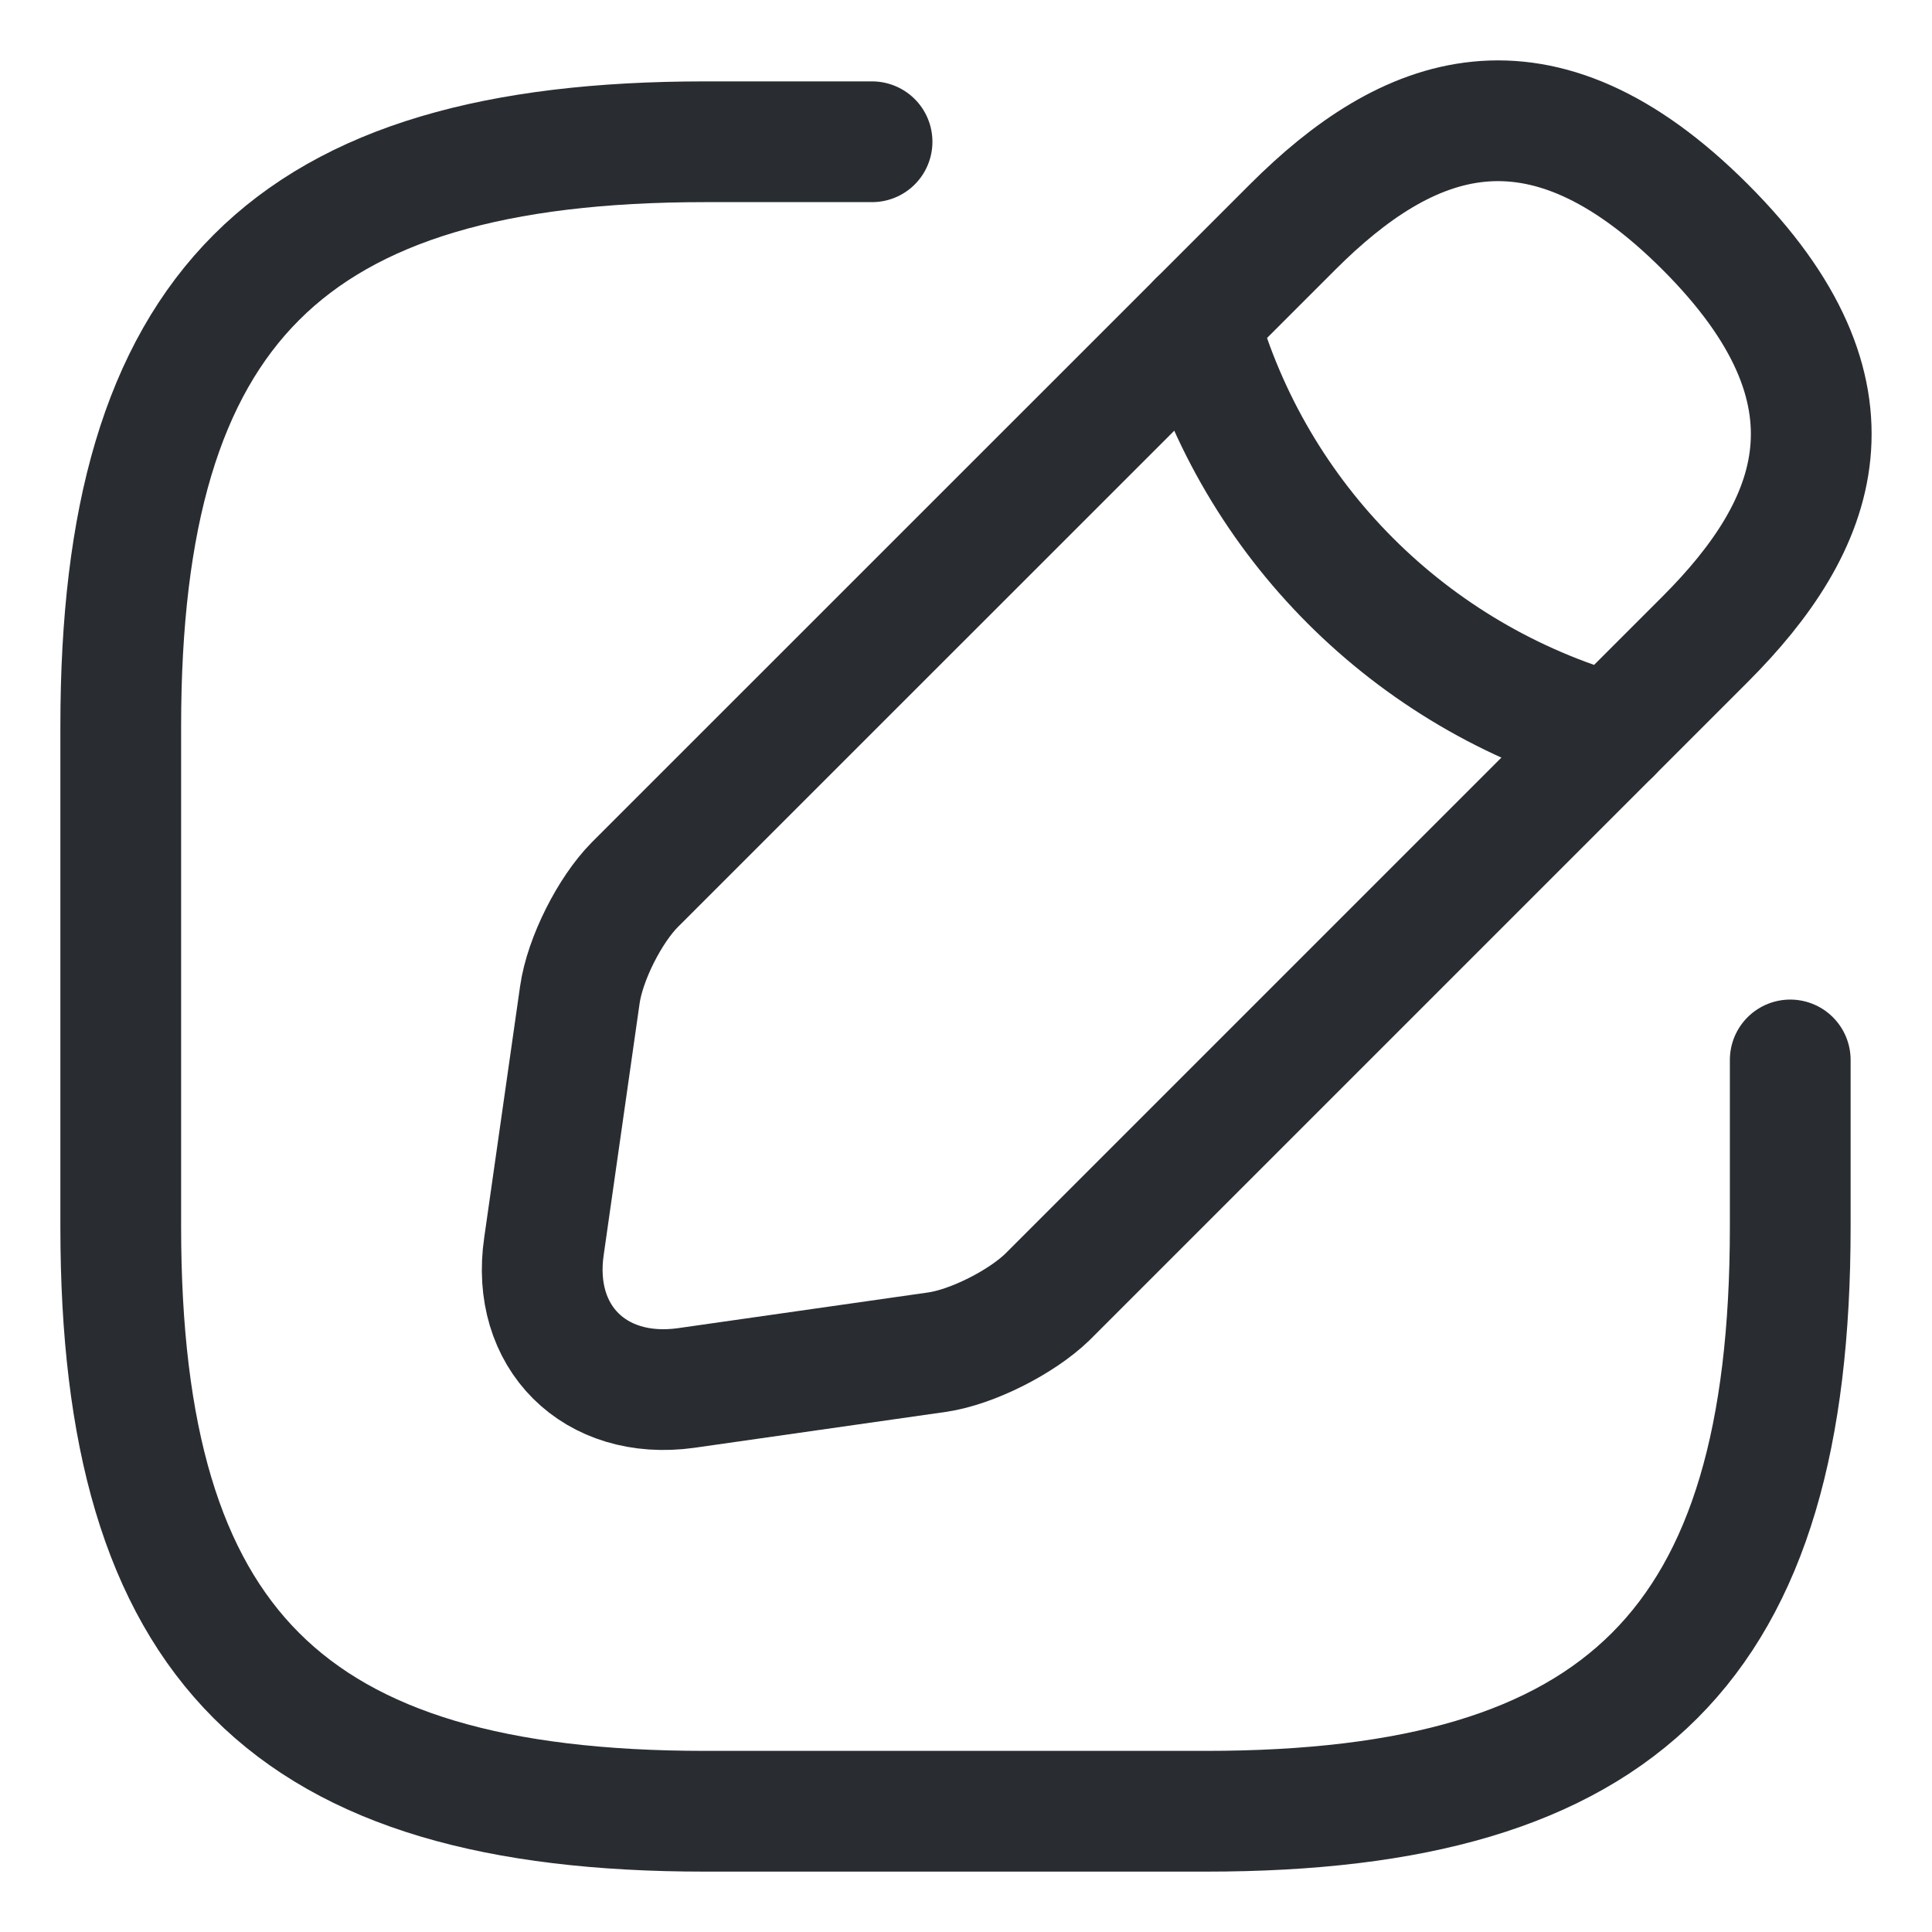 <svg width="16" height="16" viewBox="0 0 16 16" fill="none" xmlns="http://www.w3.org/2000/svg">
<path d="M7.222 1.174H5.839C2.383 1.174 1 2.556 1 6.013V10.161C1 13.617 2.383 15 5.839 15H9.987C13.444 15 14.826 13.617 14.826 10.161V8.778" stroke="#292D32" stroke-linecap="round" stroke-linejoin="round"/>
<path d="M10.706 1.879L5.258 7.326C5.051 7.534 4.844 7.942 4.802 8.239L4.505 10.32C4.394 11.073 4.926 11.599 5.68 11.495L7.761 11.198C8.051 11.156 8.459 10.949 8.673 10.742L14.121 5.294C15.061 4.354 15.504 3.261 14.121 1.879C12.738 0.496 11.646 0.939 10.706 1.879Z" stroke="#292D32" stroke-miterlimit="10" stroke-linecap="round" stroke-linejoin="round"/>
<path d="M9.925 2.66C10.388 4.312 11.681 5.605 13.34 6.075" stroke="#292D32" stroke-miterlimit="10" stroke-linecap="round" stroke-linejoin="round"/>
</svg>
